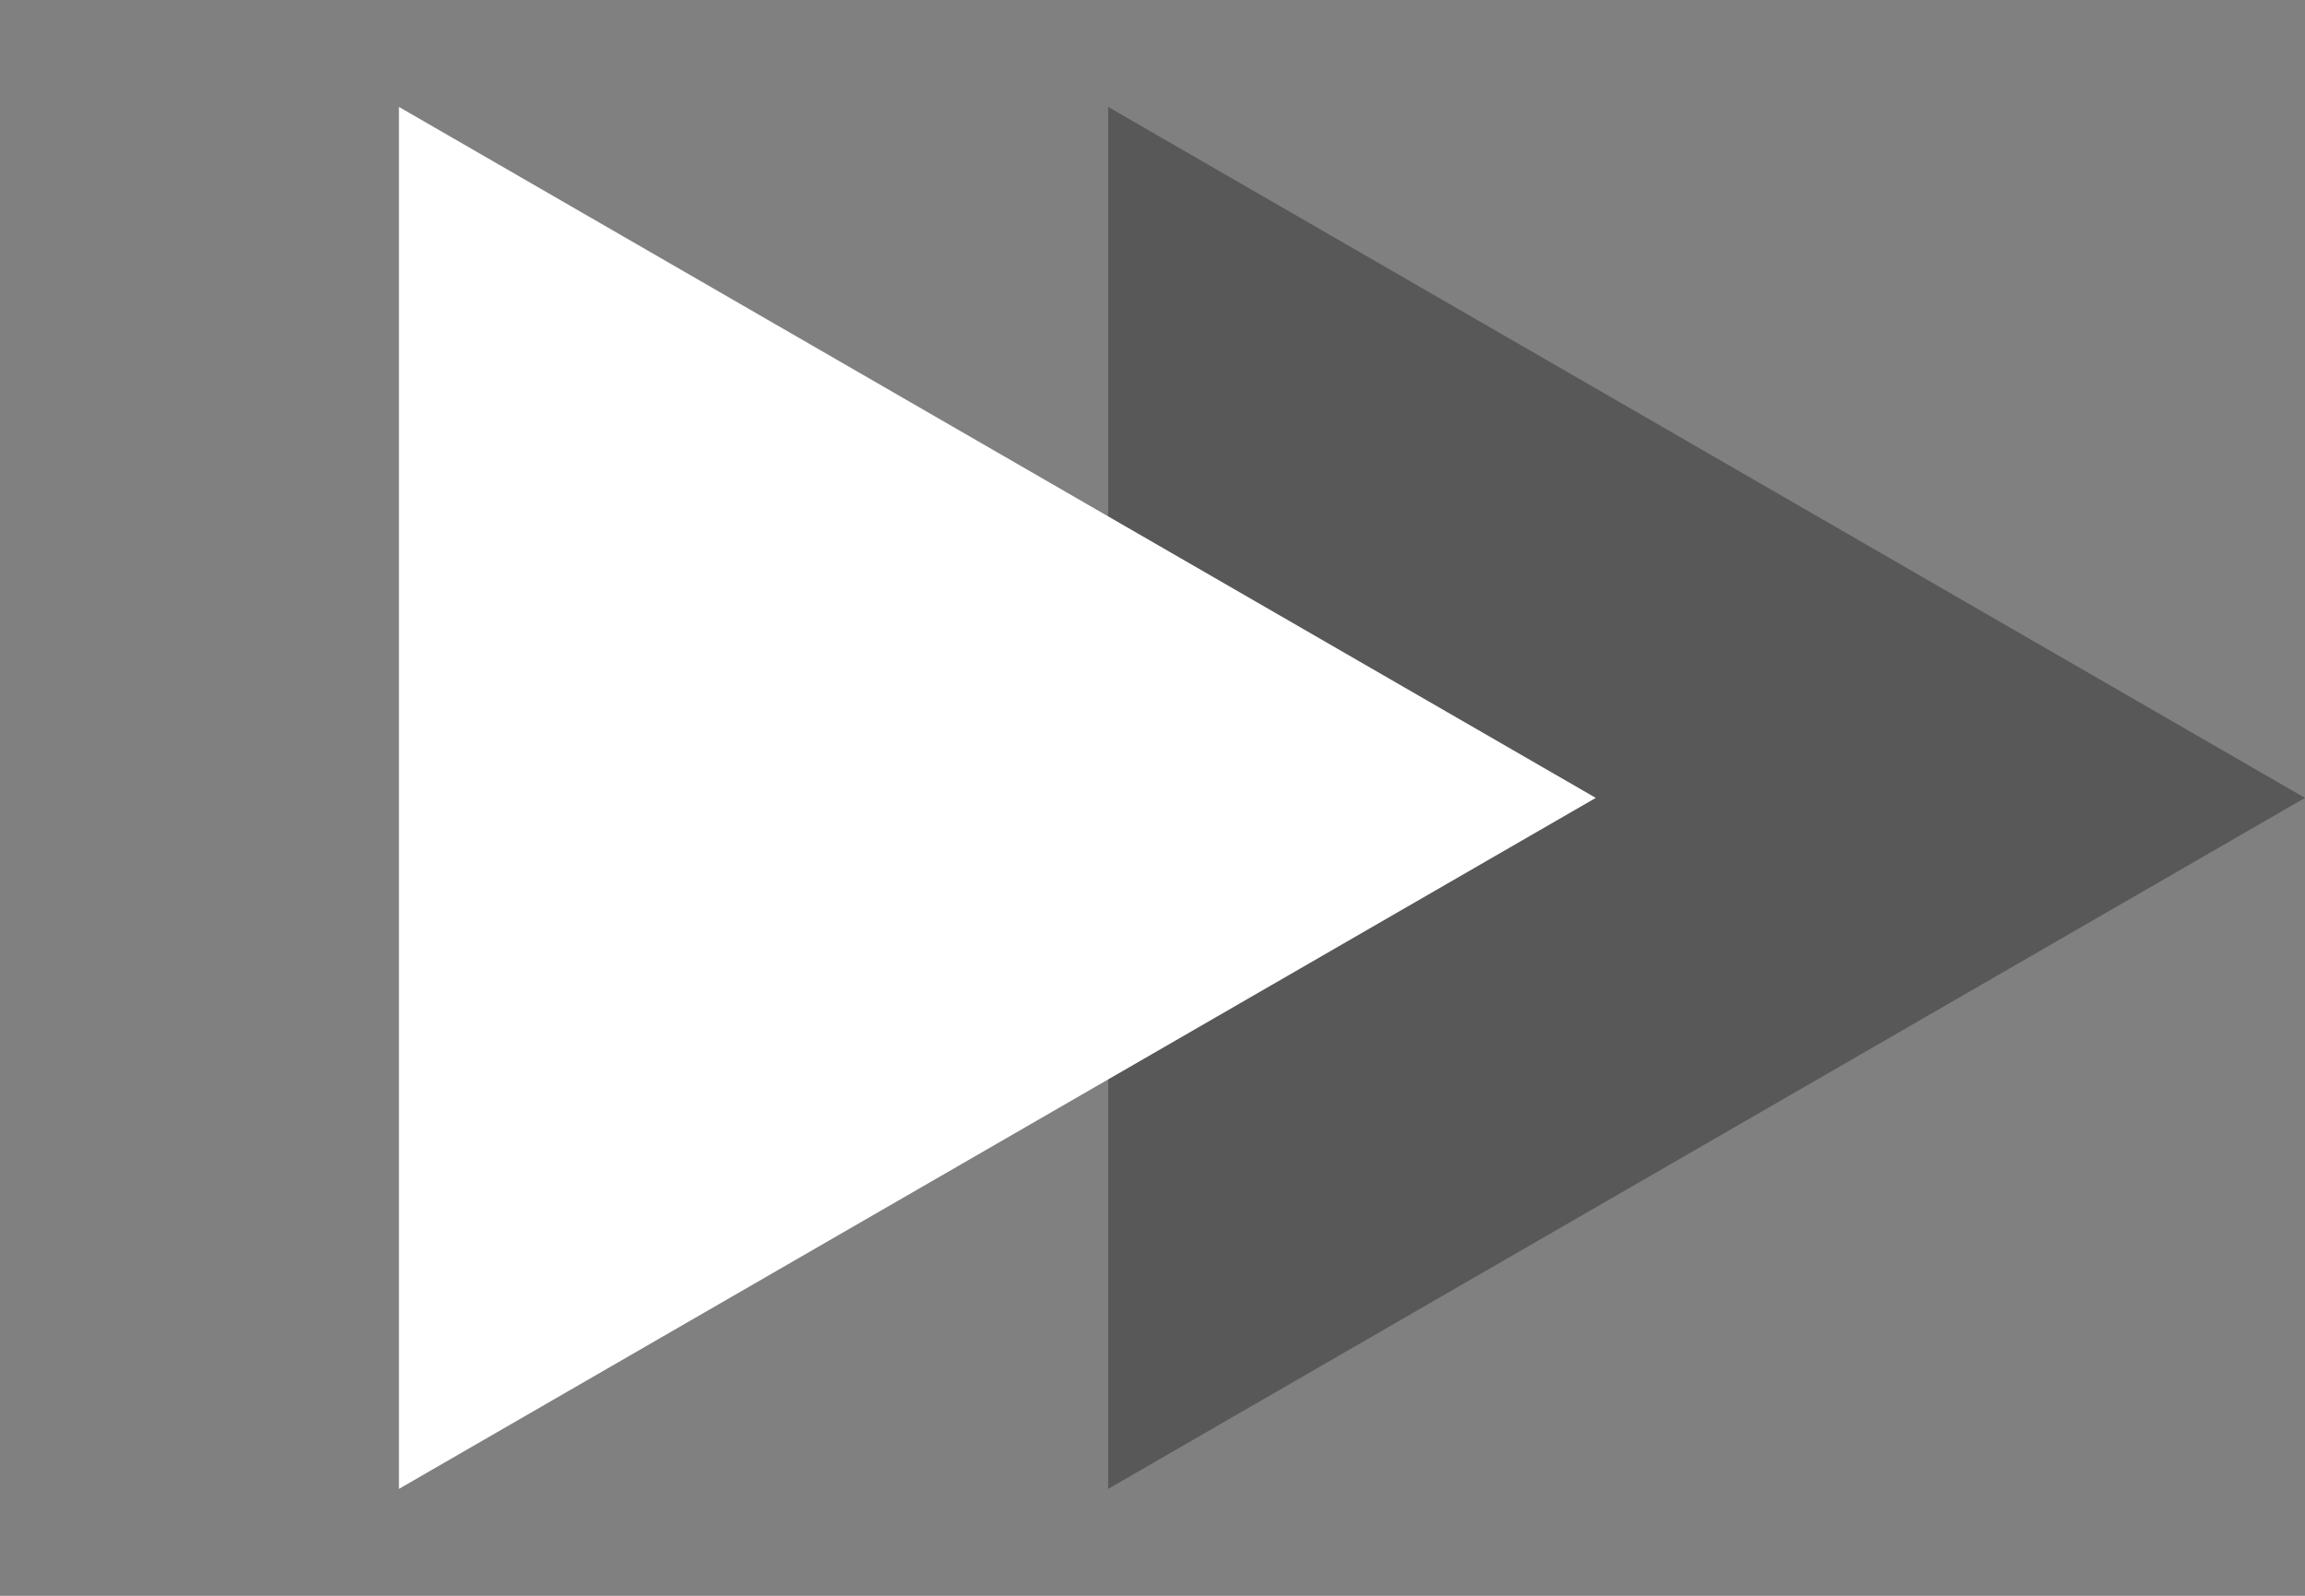 <svg width="13" height="9" viewBox="0 0 13 9" fill="none" xmlns="http://www.w3.org/2000/svg">
<rect x="0" y="0" width="13" height="9" fill="#808080" stroke="none"/>
<path d="M13 4.5L6.25 0.603L6.25 8.397L13 4.5Z" fill="#585858"/>
<path d="M9 4.5L2.25 0.603L2.25 8.397L9 4.5Z" fill="white"/>
</svg>
